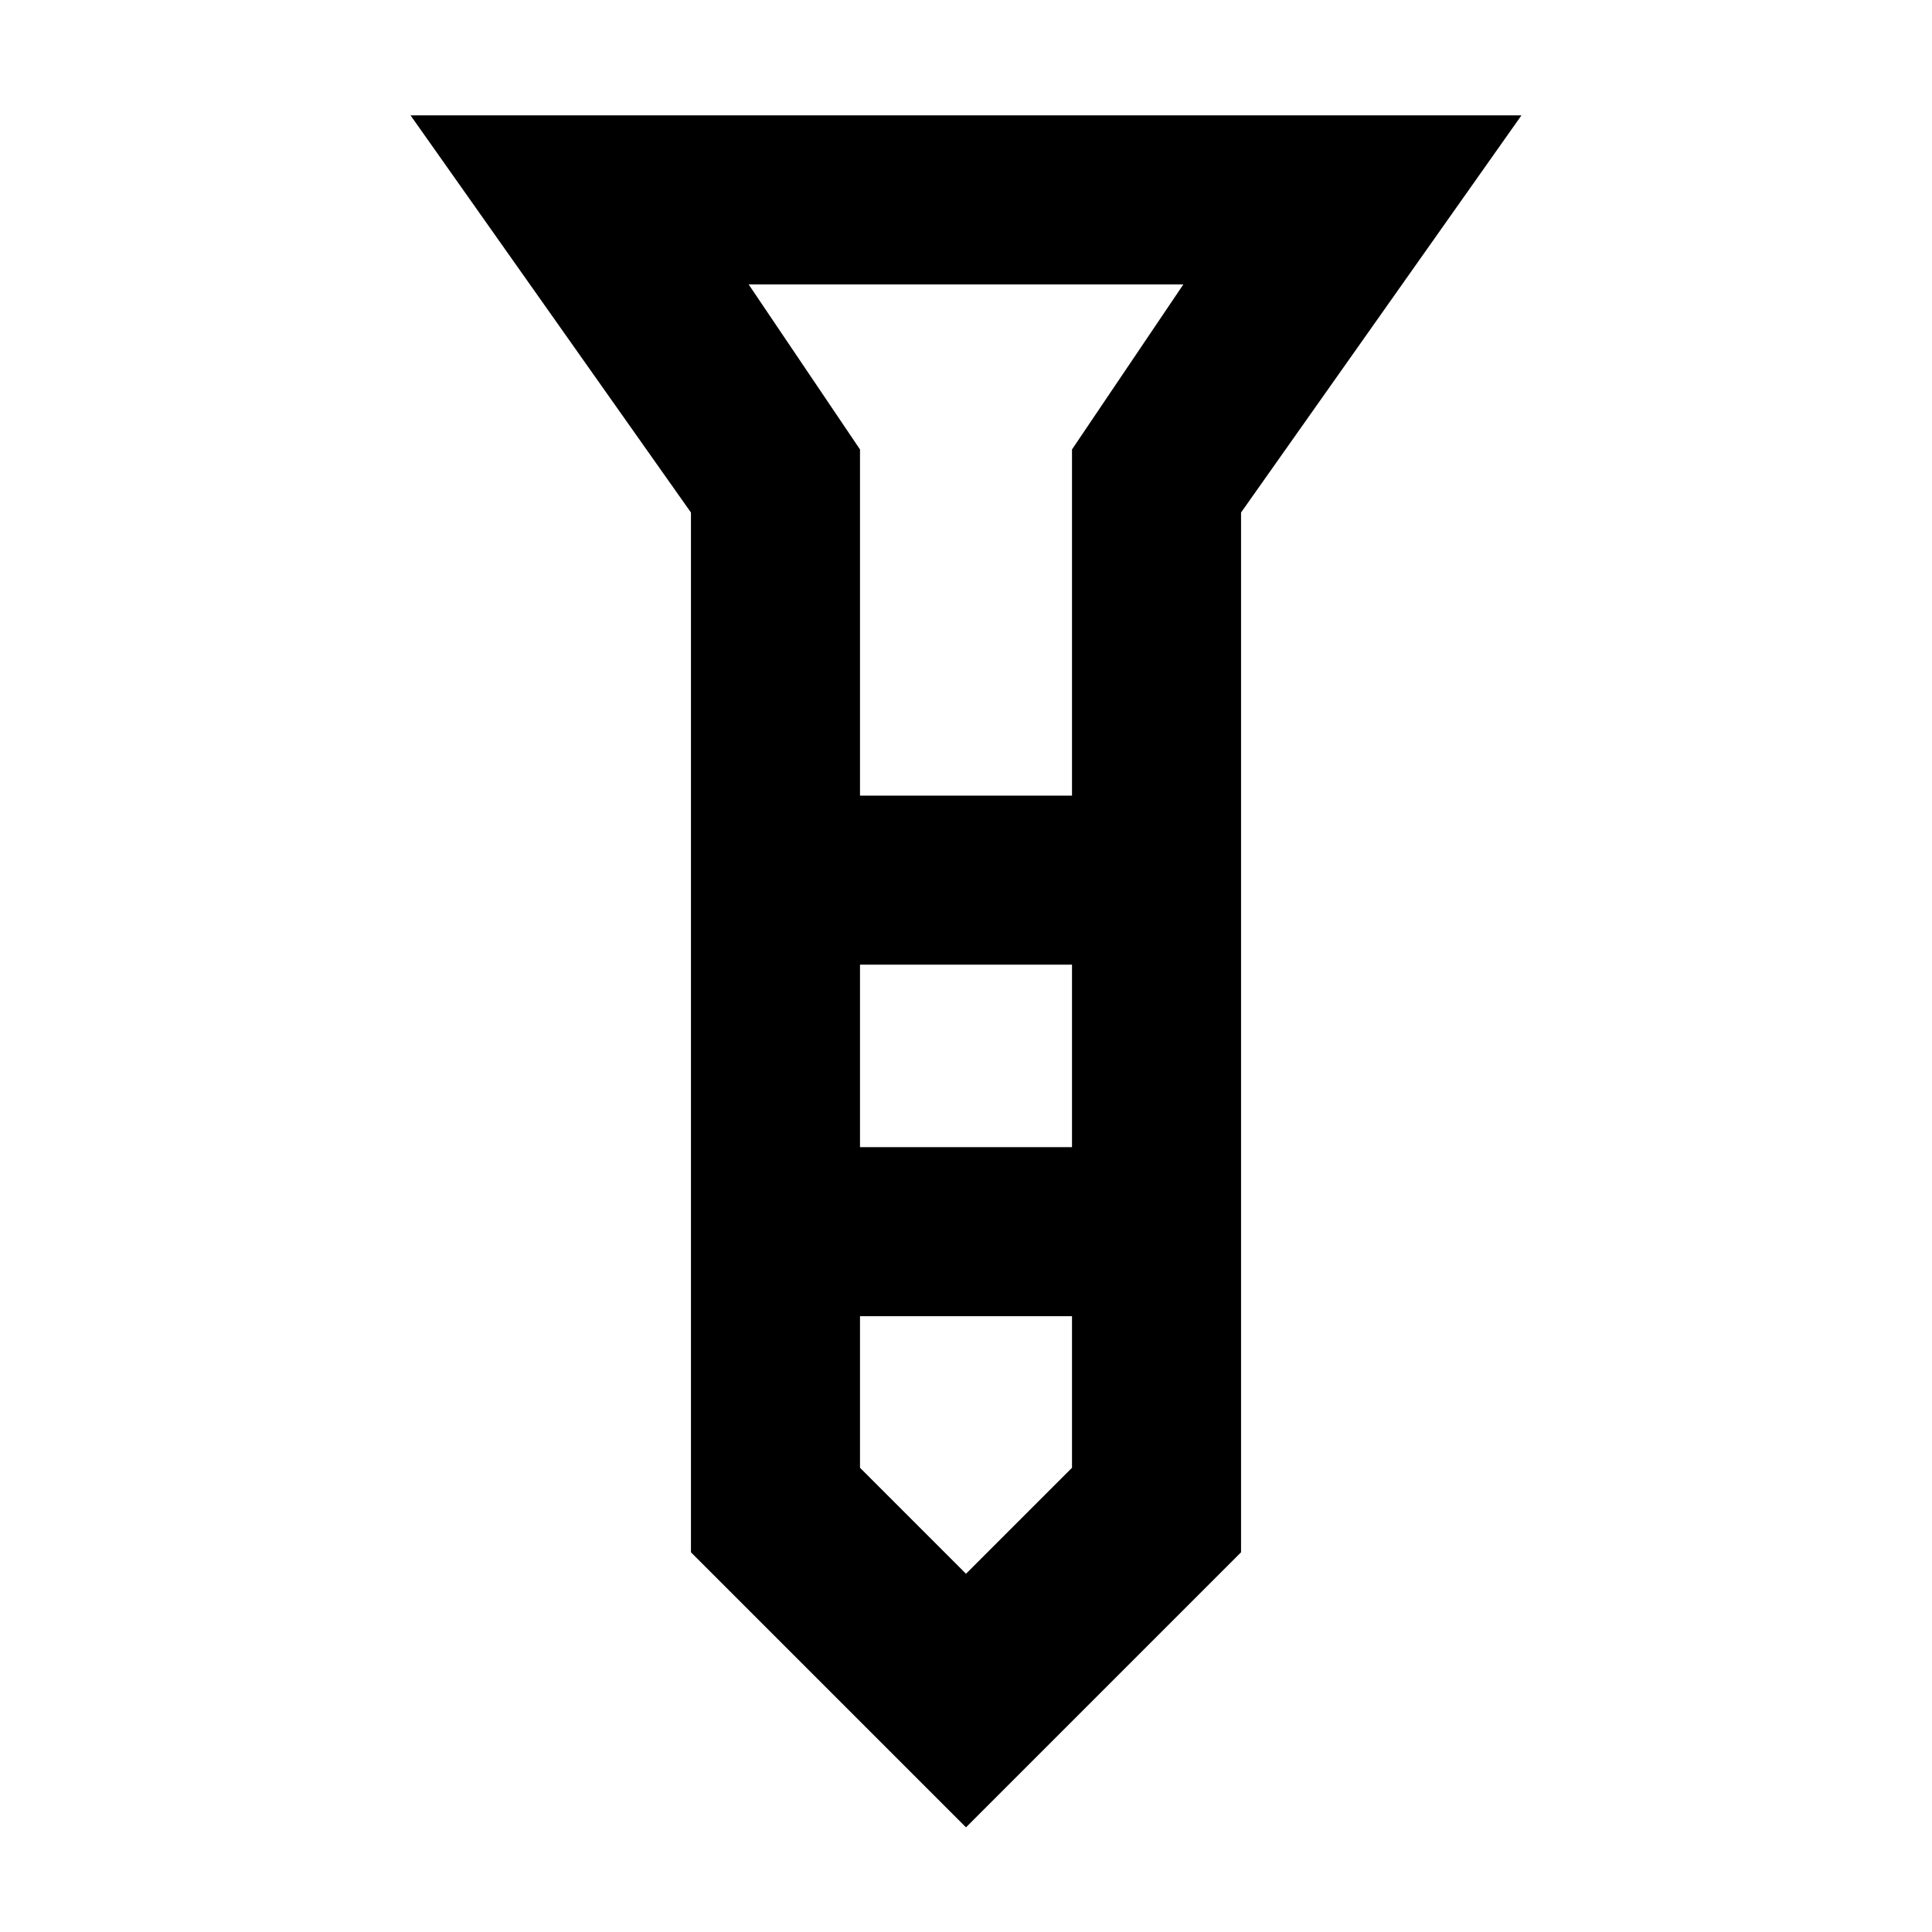 <svg xmlns="http://www.w3.org/2000/svg" height="40" viewBox="0 -960 960 960" width="40"><path d="M204-902.67h552L616.67-705.33v516.66L480-52 343.33-188.67v-516.66L204-902.67Zm223.33 338h105.34v-172l55.33-82H372l55.33 82v172Zm105.34 84H427.33V-390h105.34v-90.67Zm0 250V-306H427.33v75.33L480-178l52.67-52.67Zm-52.67-334ZM480-390Zm0-174.67Zm0 84ZM480-306Z"/></svg>